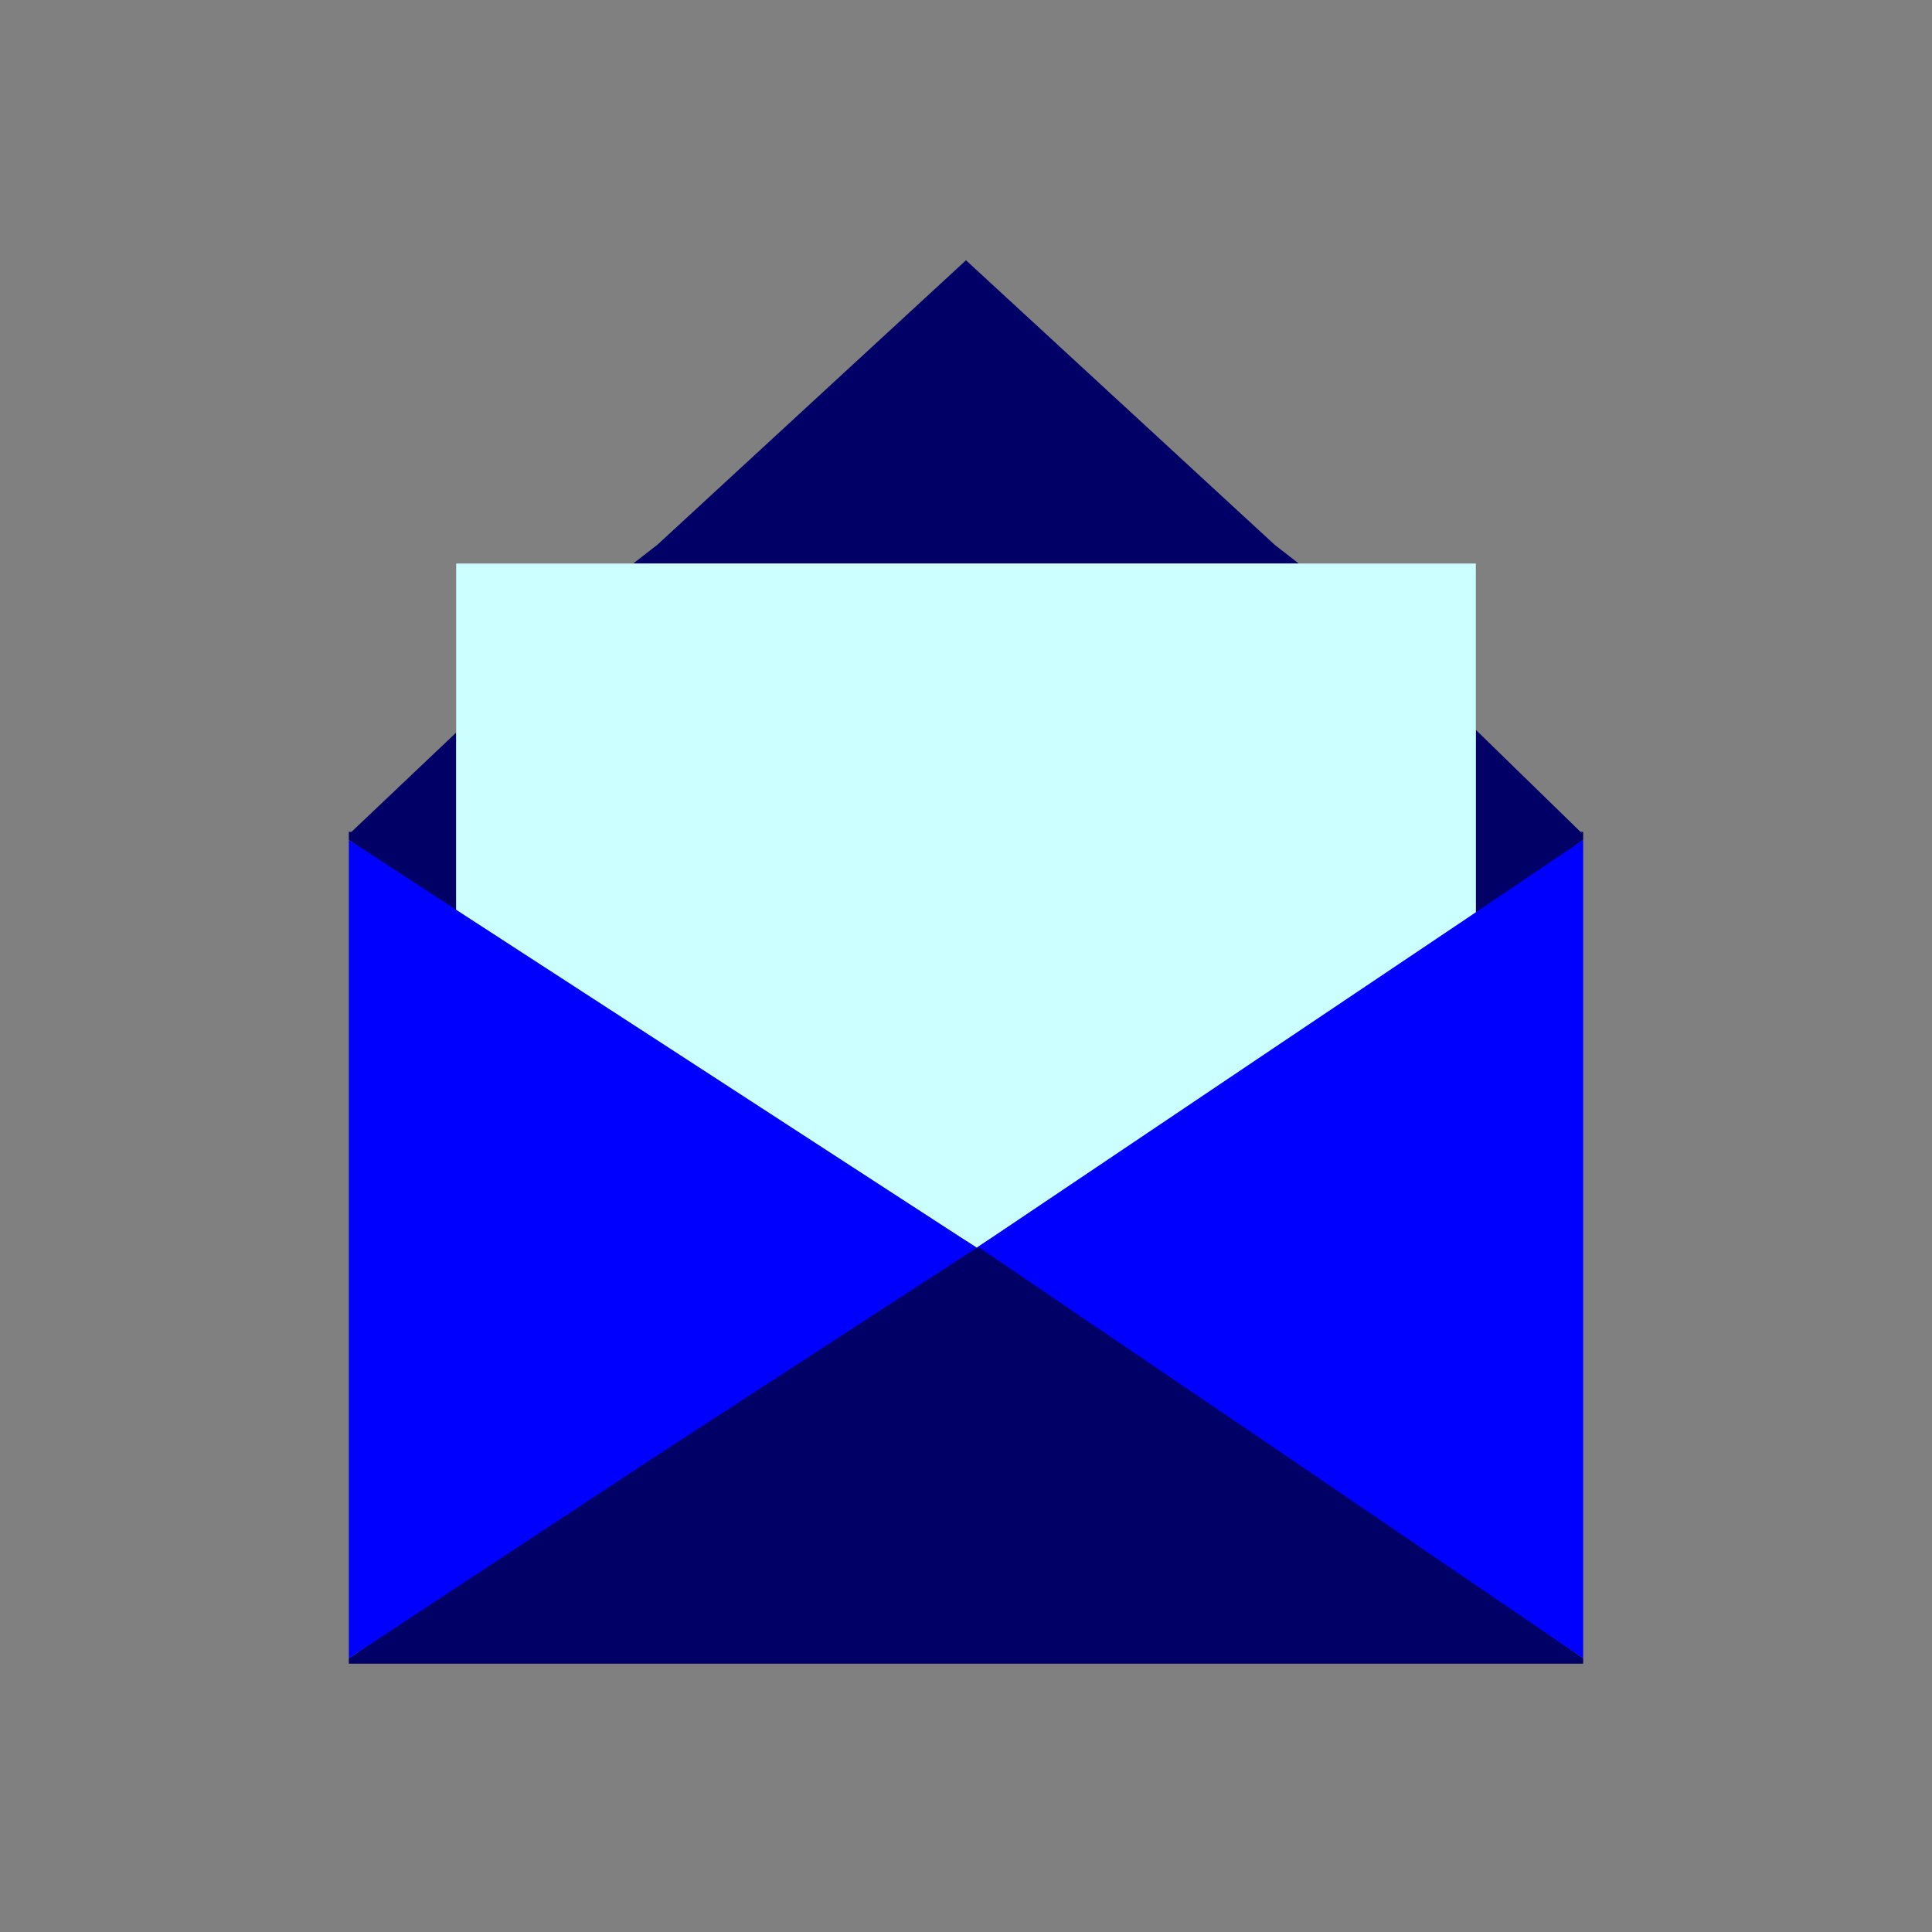 <?xml version="1.0" encoding="utf-8"?>
<!-- Generator: Adobe Illustrator 18.0.0, SVG Export Plug-In . SVG Version: 6.00 Build 0)  -->
<!DOCTYPE svg PUBLIC "-//W3C//DTD SVG 1.1//EN" "http://www.w3.org/Graphics/SVG/1.1/DTD/svg11.dtd">
<svg version="1.1" id="Layer_1" xmlns="http://www.w3.org/2000/svg" xmlns:xlink="http://www.w3.org/1999/xlink" x="0px" y="0px"
	 viewBox="0 0 72 72" enable-background="new 0 0 72 72" xml:space="preserve">
<rect x="0" y="0" width="72" height="72" fill="#808080" stroke="none"/>
<g>
	<polygon fill="#000066" points="58.9,31 55,27.2 55,34.2 59,31.3 59,46.5 59,61.8 47.7,53.9 36.5,46 36.4,46 24.7,53.9 13,61.8 
		13,46.5 13,31.3 17,34.1 17,27.3 13.1,31 13,31 13,62 59,62 59,31 	"/>
	<polygon fill="#000066" points="47.5,20.3 36,9.7 24.5,20.3 23.6,21 48.4,21 	"/>
	<polygon fill="#CCFFFF" points="36.4,46.5 36.5,46.5 36.4,46.5 	"/>
	<polygon fill="#CCFFFF" points="17,34.1 24.6,38.9 36.4,46.5 47.8,38.9 55,34.2 55,27.2 55,21 48.4,21 23.6,21 17,21 17,27.3 	"/>
	<polygon fill="#0000FF" points="24.7,38.9 17.3,34.1 13,31.3 13,46.5 13,61.8 24.7,54.1 36.4,46.5 36.4,46.5 	"/>
	<polygon fill="#0000FF" points="36.4,46.5 36.5,46.5 47.7,54.1 59,61.8 59,46.5 59,31.3 54.7,34.2 47.7,38.9 	"/>
</g>
</svg>
